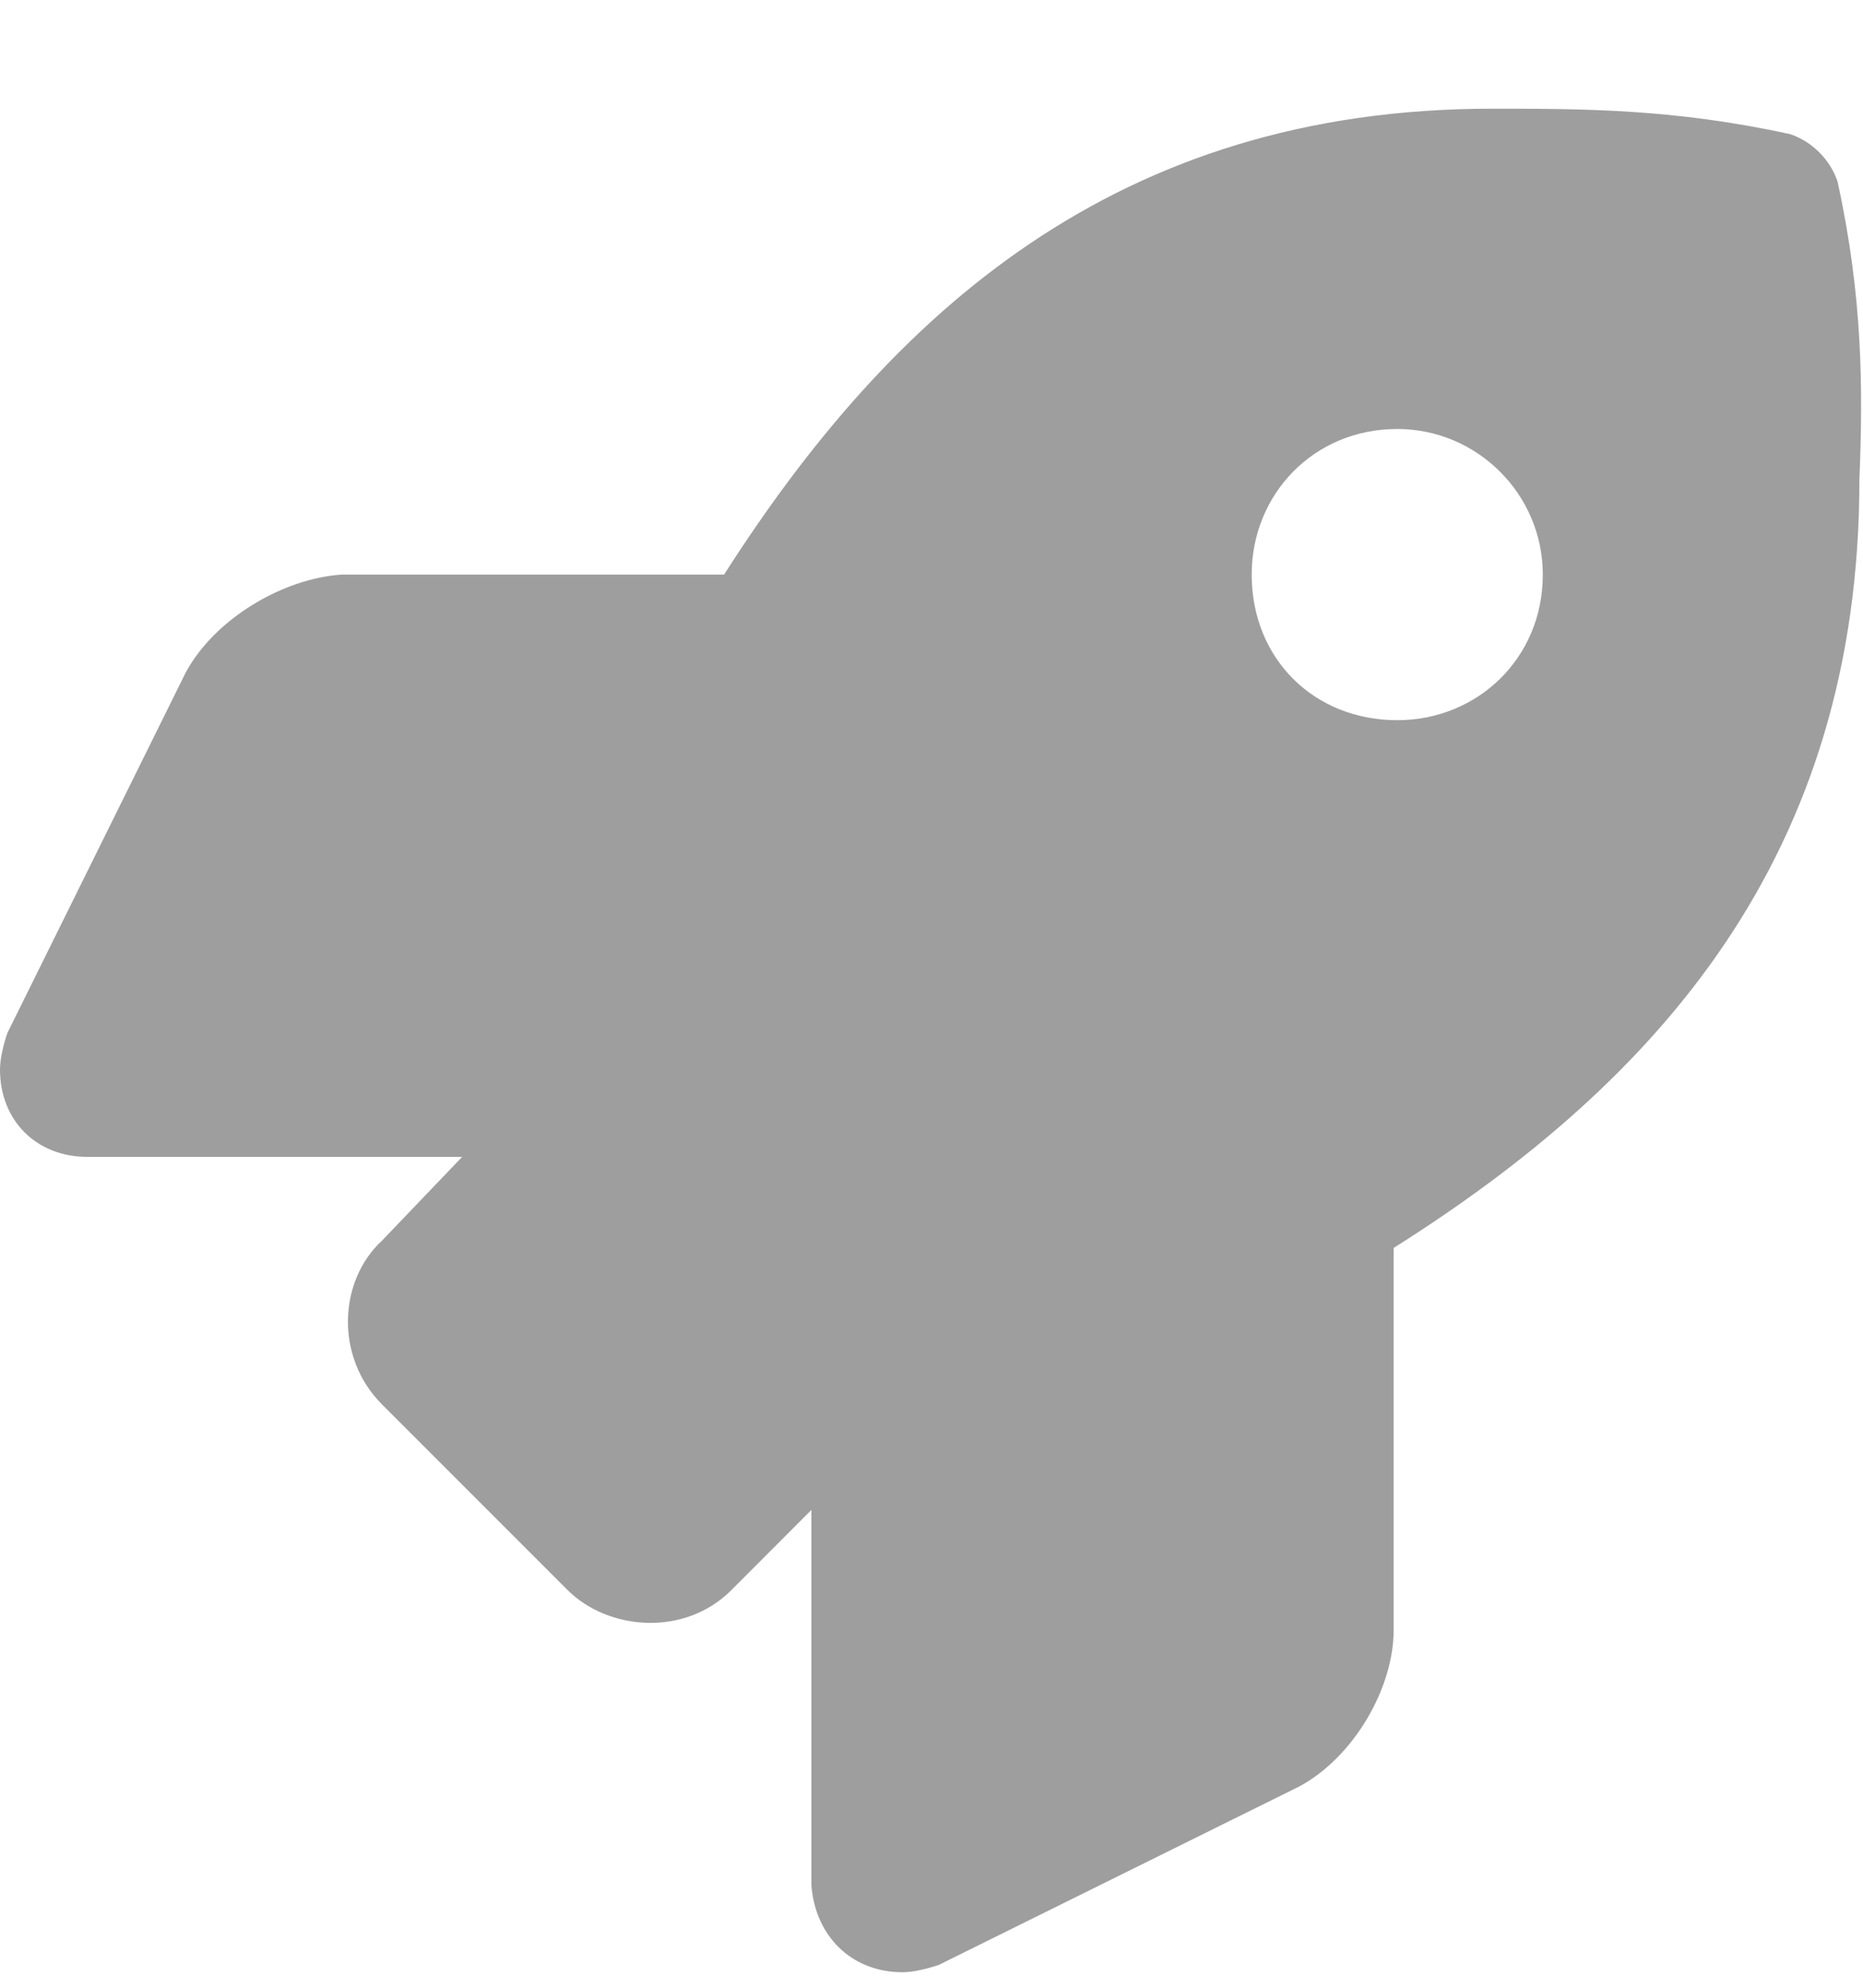 <svg width="15" height="16" viewBox="0 0 15 16" fill="none" xmlns="http://www.w3.org/2000/svg">
<path d="M14.795 1.461C14.736 1.285 14.59 1.139 14.414 1.08C13.477 0.875 12.744 0.875 12.012 0.875C8.994 0.875 7.178 2.516 5.83 4.625H2.754C2.285 4.654 1.729 4.977 1.494 5.416L0.059 8.316C0.029 8.404 0 8.521 0 8.609C0 9.02 0.293 9.312 0.703 9.312H3.721L3.076 9.986C2.725 10.309 2.695 10.924 3.076 11.305L4.57 12.799C4.893 13.121 5.508 13.18 5.889 12.799L6.533 12.154V15.172C6.562 15.582 6.855 15.875 7.266 15.875C7.354 15.875 7.471 15.846 7.559 15.816L10.459 14.381C10.898 14.146 11.221 13.59 11.221 13.121V10.045C13.359 8.697 14.971 6.881 14.971 3.863C15 3.131 15 2.398 14.795 1.461ZM11.25 5.797C10.576 5.797 10.078 5.299 10.078 4.625C10.078 3.98 10.576 3.453 11.25 3.453C11.895 3.453 12.422 3.98 12.422 4.625C12.422 5.299 11.895 5.797 11.25 5.797Z" fill="#9E9E9E"/>
</svg>
